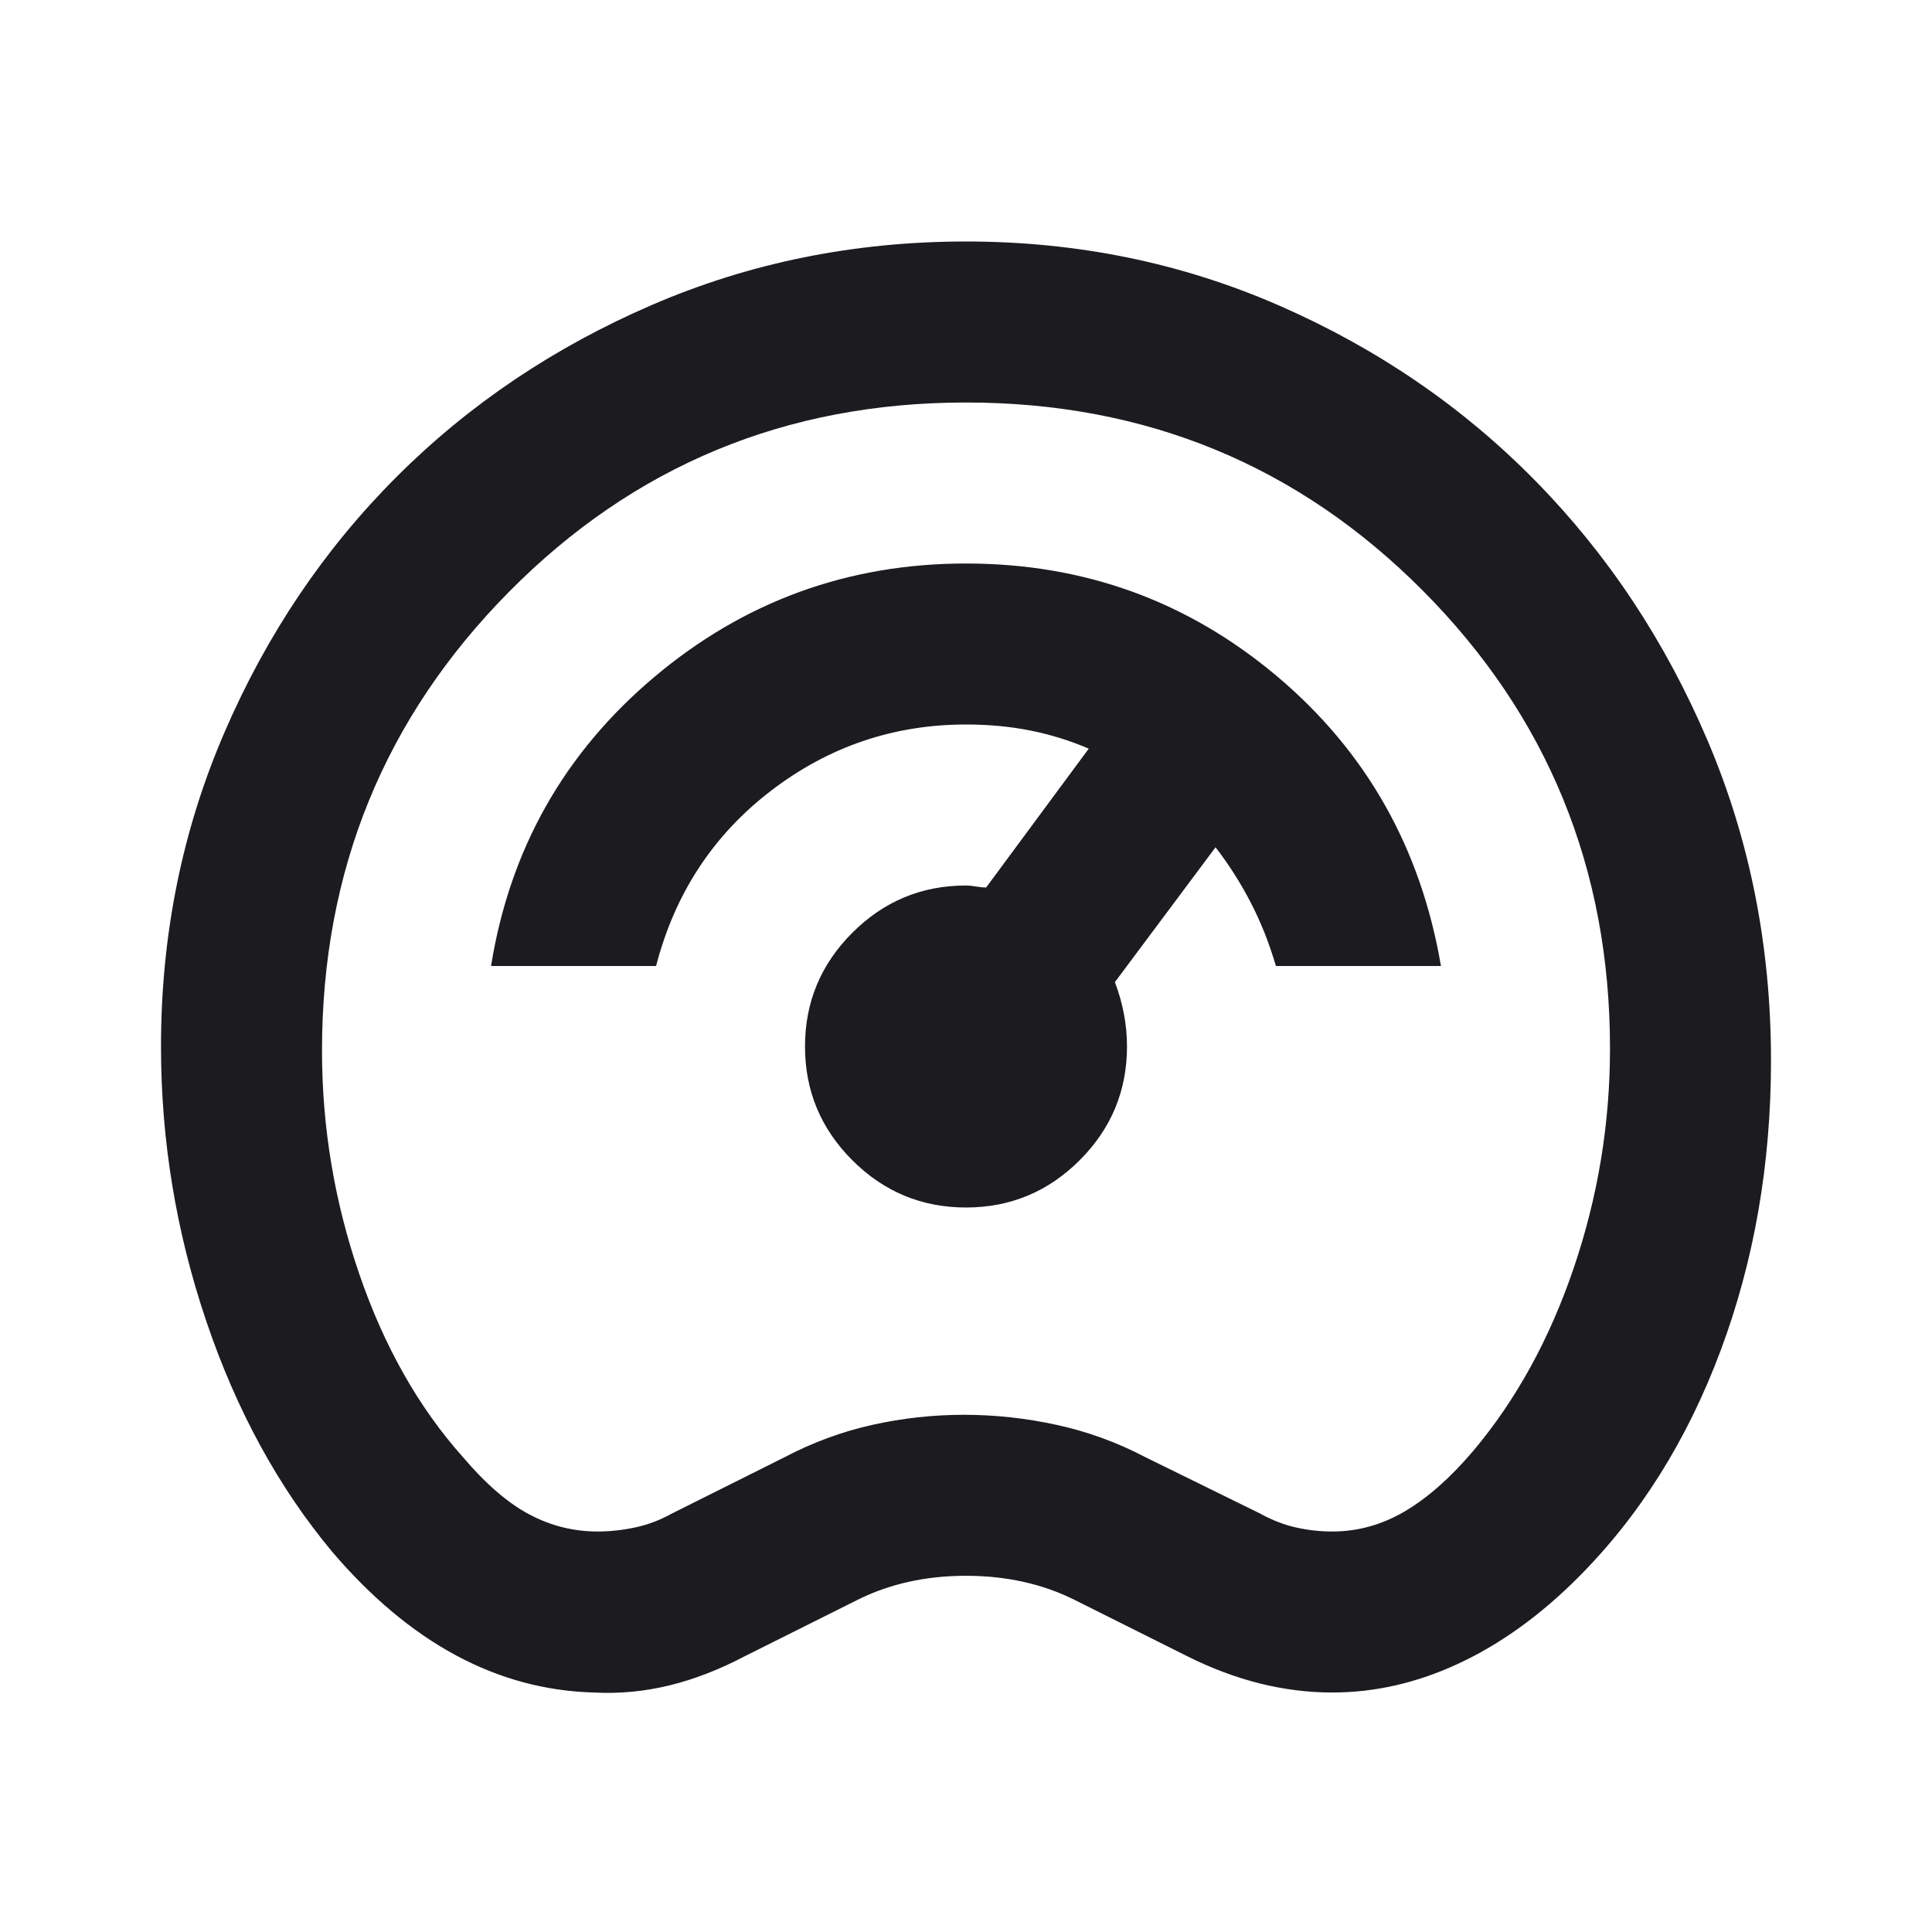 <svg width="150" height="150" viewBox="0 0 150 150" fill="none" xmlns="http://www.w3.org/2000/svg">
<mask id="mask0_1689_1520" style="mask-type:alpha" maskUnits="userSpaceOnUse" x="0" y="0" width="150" height="150">
<rect width="150" height="150" fill="#D9D9D9"/>
</mask>
<g mask="url(#mask0_1689_1520)">
<path d="M46.094 131.406C42.344 131.302 38.776 130.339 35.391 128.516C32.005 126.693 28.802 124.01 25.781 120.469C21.615 115.469 18.359 109.505 16.016 102.578C13.672 95.651 12.5 88.542 12.5 81.25C12.5 72.604 14.141 64.479 17.422 56.875C20.703 49.271 25.156 42.656 30.781 37.031C36.406 31.406 43.021 26.953 50.625 23.672C58.229 20.391 66.354 18.75 75 18.75C83.646 18.75 91.771 20.417 99.375 23.75C106.979 27.083 113.594 31.615 119.219 37.344C124.844 43.073 129.297 49.792 132.578 57.5C135.859 65.208 137.5 73.49 137.5 82.344C137.5 90.365 136.198 97.865 133.594 104.844C130.99 111.823 127.292 117.708 122.5 122.5C119.583 125.417 116.51 127.63 113.281 129.141C110.052 130.651 106.771 131.406 103.438 131.406C101.562 131.406 99.688 131.172 97.812 130.703C95.938 130.234 94.062 129.531 92.188 128.594L83.438 124.219C82.188 123.594 80.859 123.125 79.453 122.813C78.047 122.5 76.562 122.344 75 122.344C73.438 122.344 71.953 122.5 70.547 122.813C69.141 123.125 67.812 123.594 66.562 124.219L57.812 128.594C55.833 129.635 53.88 130.391 51.953 130.859C50.026 131.328 48.073 131.51 46.094 131.406ZM46.406 118.906C47.344 118.906 48.307 118.802 49.297 118.594C50.286 118.385 51.25 118.021 52.188 117.5L60.938 113.125C63.125 111.979 65.391 111.146 67.734 110.625C70.078 110.104 72.448 109.844 74.844 109.844C77.24 109.844 79.635 110.104 82.031 110.625C84.427 111.146 86.719 111.979 88.906 113.125L97.812 117.5C98.75 118.021 99.688 118.385 100.625 118.594C101.562 118.802 102.5 118.906 103.438 118.906C105.417 118.906 107.292 118.385 109.062 117.344C110.833 116.302 112.604 114.74 114.375 112.656C117.708 108.698 120.313 103.958 122.188 98.438C124.063 92.917 125 87.24 125 81.406C125 67.448 120.156 55.599 110.469 45.859C100.781 36.12 88.958 31.25 75 31.25C61.042 31.25 49.219 36.146 39.531 45.938C29.844 55.729 25 67.604 25 81.562C25 87.5 25.963 93.281 27.891 98.906C29.818 104.531 32.5 109.271 35.938 113.125C37.708 115.208 39.427 116.693 41.094 117.578C42.76 118.464 44.531 118.906 46.406 118.906ZM75 93.75C78.438 93.75 81.38 92.526 83.828 90.078C86.276 87.63 87.5 84.688 87.5 81.25C87.5 80.417 87.422 79.583 87.266 78.75C87.109 77.917 86.875 77.083 86.562 76.25L94.375 65.781C95.417 67.135 96.328 68.568 97.109 70.078C97.891 71.588 98.542 73.229 99.062 75H111.875C110.312 65.833 106.068 58.333 99.141 52.5C92.213 46.667 84.167 43.75 75 43.75C65.833 43.75 57.76 46.693 50.781 52.578C43.802 58.464 39.583 65.938 38.125 75H50.938C52.396 69.375 55.365 64.844 59.844 61.406C64.323 57.969 69.375 56.25 75 56.25C76.771 56.25 78.438 56.406 80 56.719C81.562 57.031 83.073 57.5 84.531 58.125L76.562 68.906C76.354 68.906 76.094 68.88 75.781 68.828C75.469 68.776 75.208 68.75 75 68.75C71.562 68.75 68.62 69.974 66.172 72.422C63.724 74.87 62.5 77.812 62.5 81.25C62.5 84.688 63.724 87.63 66.172 90.078C68.62 92.526 71.562 93.75 75 93.75Z" fill="#1C1B1F"/>
</g>
</svg>
